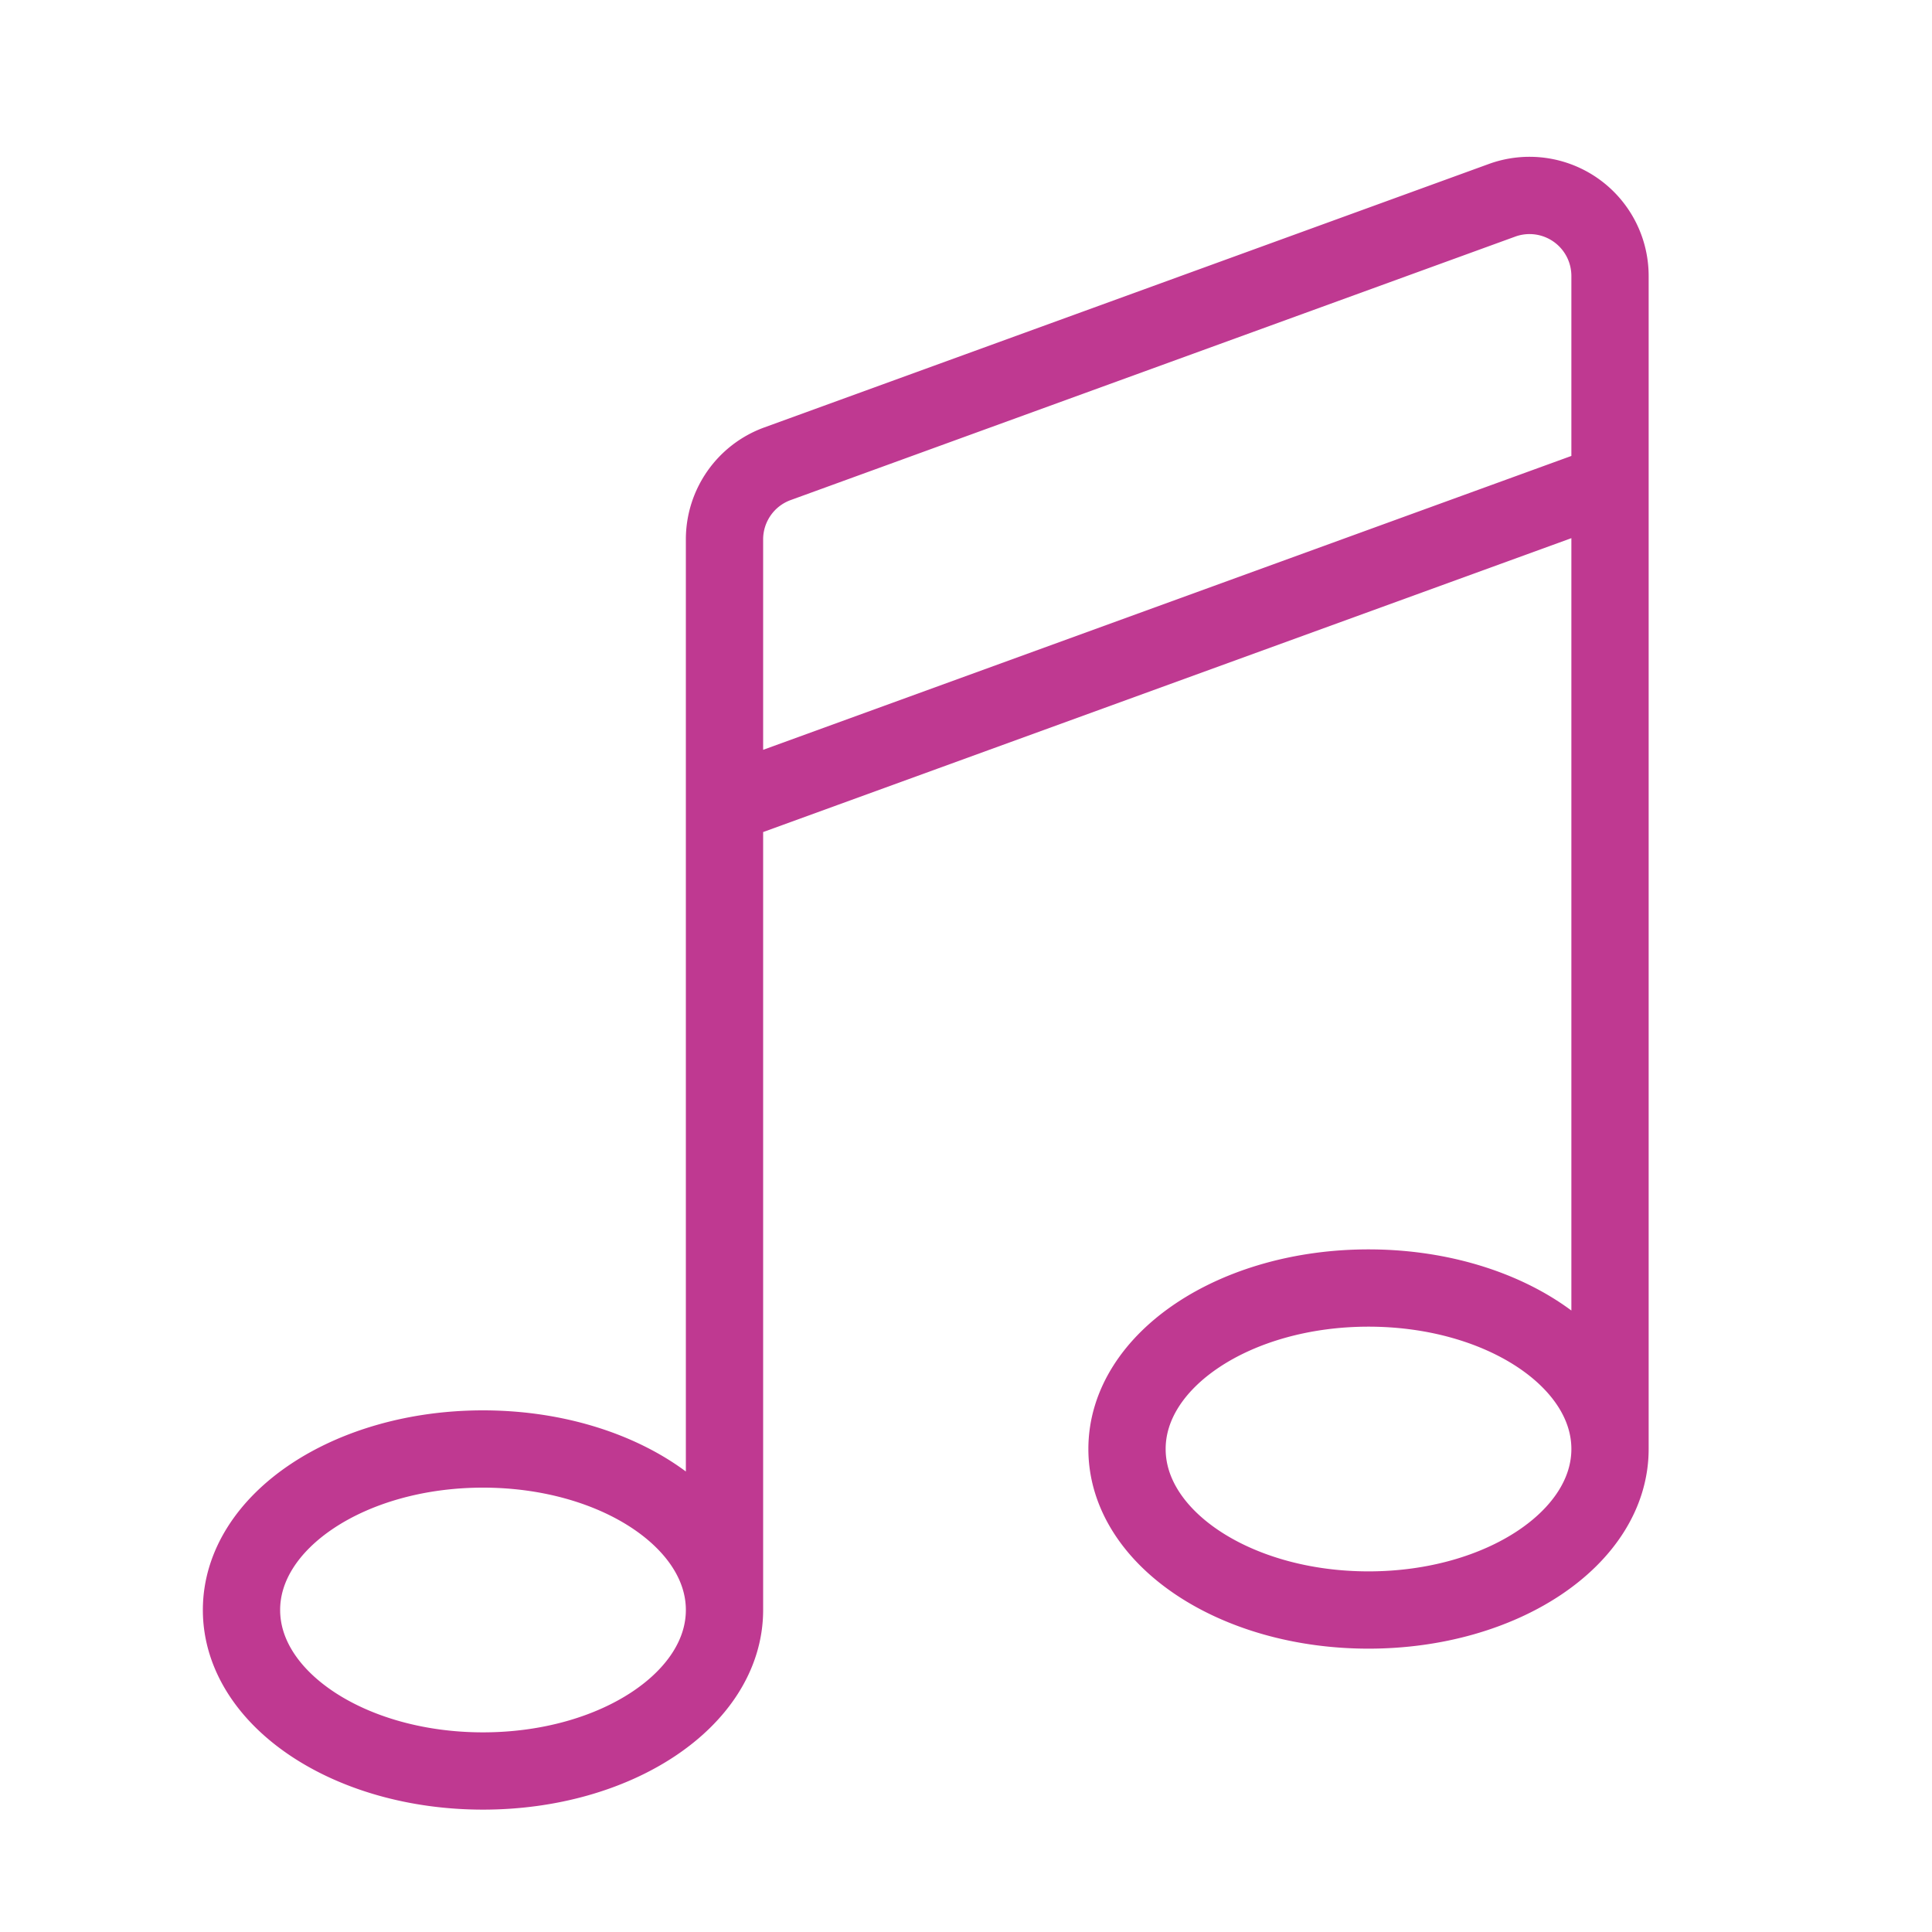 <svg width="50" height="50" fill="none" xmlns="http://www.w3.org/2000/svg"><rect width="100%" height="100%" fill="#333333" stroke="none"/><g clip-path="url(#a)"><path d="M50 0H0v50h50V0Z" fill="#fff"/><path d="M18.75 41.666c0 2.302-2.798 4.167-6.25 4.167s-6.25-1.865-6.25-4.167c0-2.3 2.798-4.166 6.25-4.166s6.25 1.865 6.25 4.166Zm0 0V20.833m0 0V13.96c0-.876.548-1.659 1.371-1.958l18.75-6.818a2.083 2.083 0 0 1 2.796 1.958V12.5M18.75 20.833 41.667 12.5m0 25v-25M35.417 41.667c3.451 0 6.25-1.866 6.25-4.167 0-2.301-2.799-4.166-6.25-4.166-3.452 0-6.25 1.865-6.25 4.166s2.798 4.167 6.25 4.167Z" stroke="#BF3991" stroke-width="2" stroke-linejoin="round"/></g><defs><clipPath id="a"><path fill="#fff" d="M0 0h50v50H0z"/></clipPath></defs></svg>
